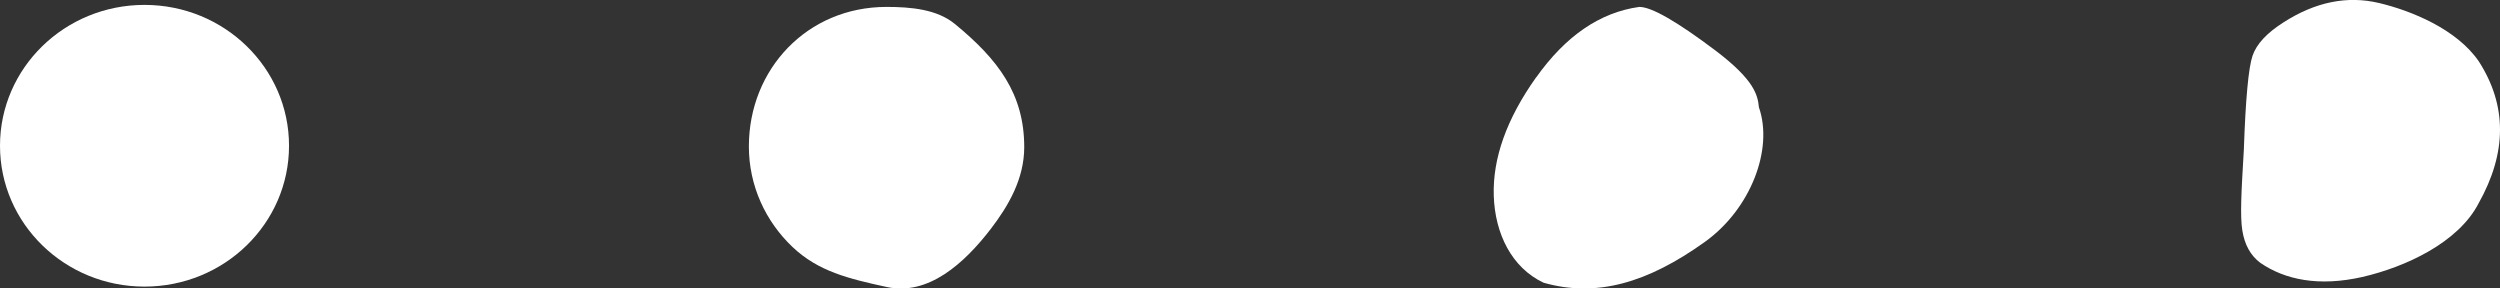 <svg width="260" height="30" viewBox="0 0 260 30" fill="none" xmlns="http://www.w3.org/2000/svg">
<rect x="0" y="0" width="260" height="30" fill="#333333" stroke="none"/>
<g clip-path="url(#clip0_82_18)">
<path d="M245.673 28.807C241.173 29.825 237.645 29.105 235.071 27.333C234.063 26.579 233.433 25.456 233.199 23.948C232.965 22.439 233.091 20.105 233.361 15.544C233.541 10.281 233.847 7.035 234.261 5.807C234.675 4.579 235.755 3.421 237.501 2.316C240.813 0.193 244.125 -0.474 247.436 0.316C250.748 1.105 255.482 3.018 257.786 6.369C260.738 10.947 260.738 15.86 257.786 21.123C255.68 25.228 250.172 27.772 245.673 28.807Z" fill="white"/>
<path d="M92.174 0.719C94.748 0.719 97.43 0.965 99.284 2.474C103.82 6.193 106.52 9.772 106.52 15.298C106.52 18.579 104.9 21.386 103.028 23.825C100.31 27.351 96.548 30.807 92.192 29.842C88.25 28.982 85.1 28.228 82.419 25.684C79.629 23.035 77.883 19.333 77.883 15.228C77.883 7.193 83.949 0.719 92.192 0.719H92.174Z" fill="white"/>
<path d="M159.762 8.053C162.822 3.737 166.404 1.281 170.49 0.719C171.768 0.719 174.414 2.246 178.445 5.281C182.459 8.333 182.801 9.877 182.927 11.158C184.457 15.544 182.045 21.754 177.329 25.14C171.336 29.439 166.026 30.965 160.536 29.404C157.206 27.842 155.478 24.281 155.352 20.368C155.226 16.474 156.684 12.368 159.762 8.035V8.053Z" fill="white"/>
<path d="M15.029 29.807C23.33 29.807 30.059 23.248 30.059 15.158C30.059 7.067 23.33 0.509 15.029 0.509C6.729 0.509 0 7.067 0 15.158C0 23.248 6.729 29.807 15.029 29.807Z" fill="white"/>
</g>
<defs>
<clipPath id="clip0_82_18">
<rect width="260" height="30" fill="white"/>
</clipPath>
</defs>
</svg>
